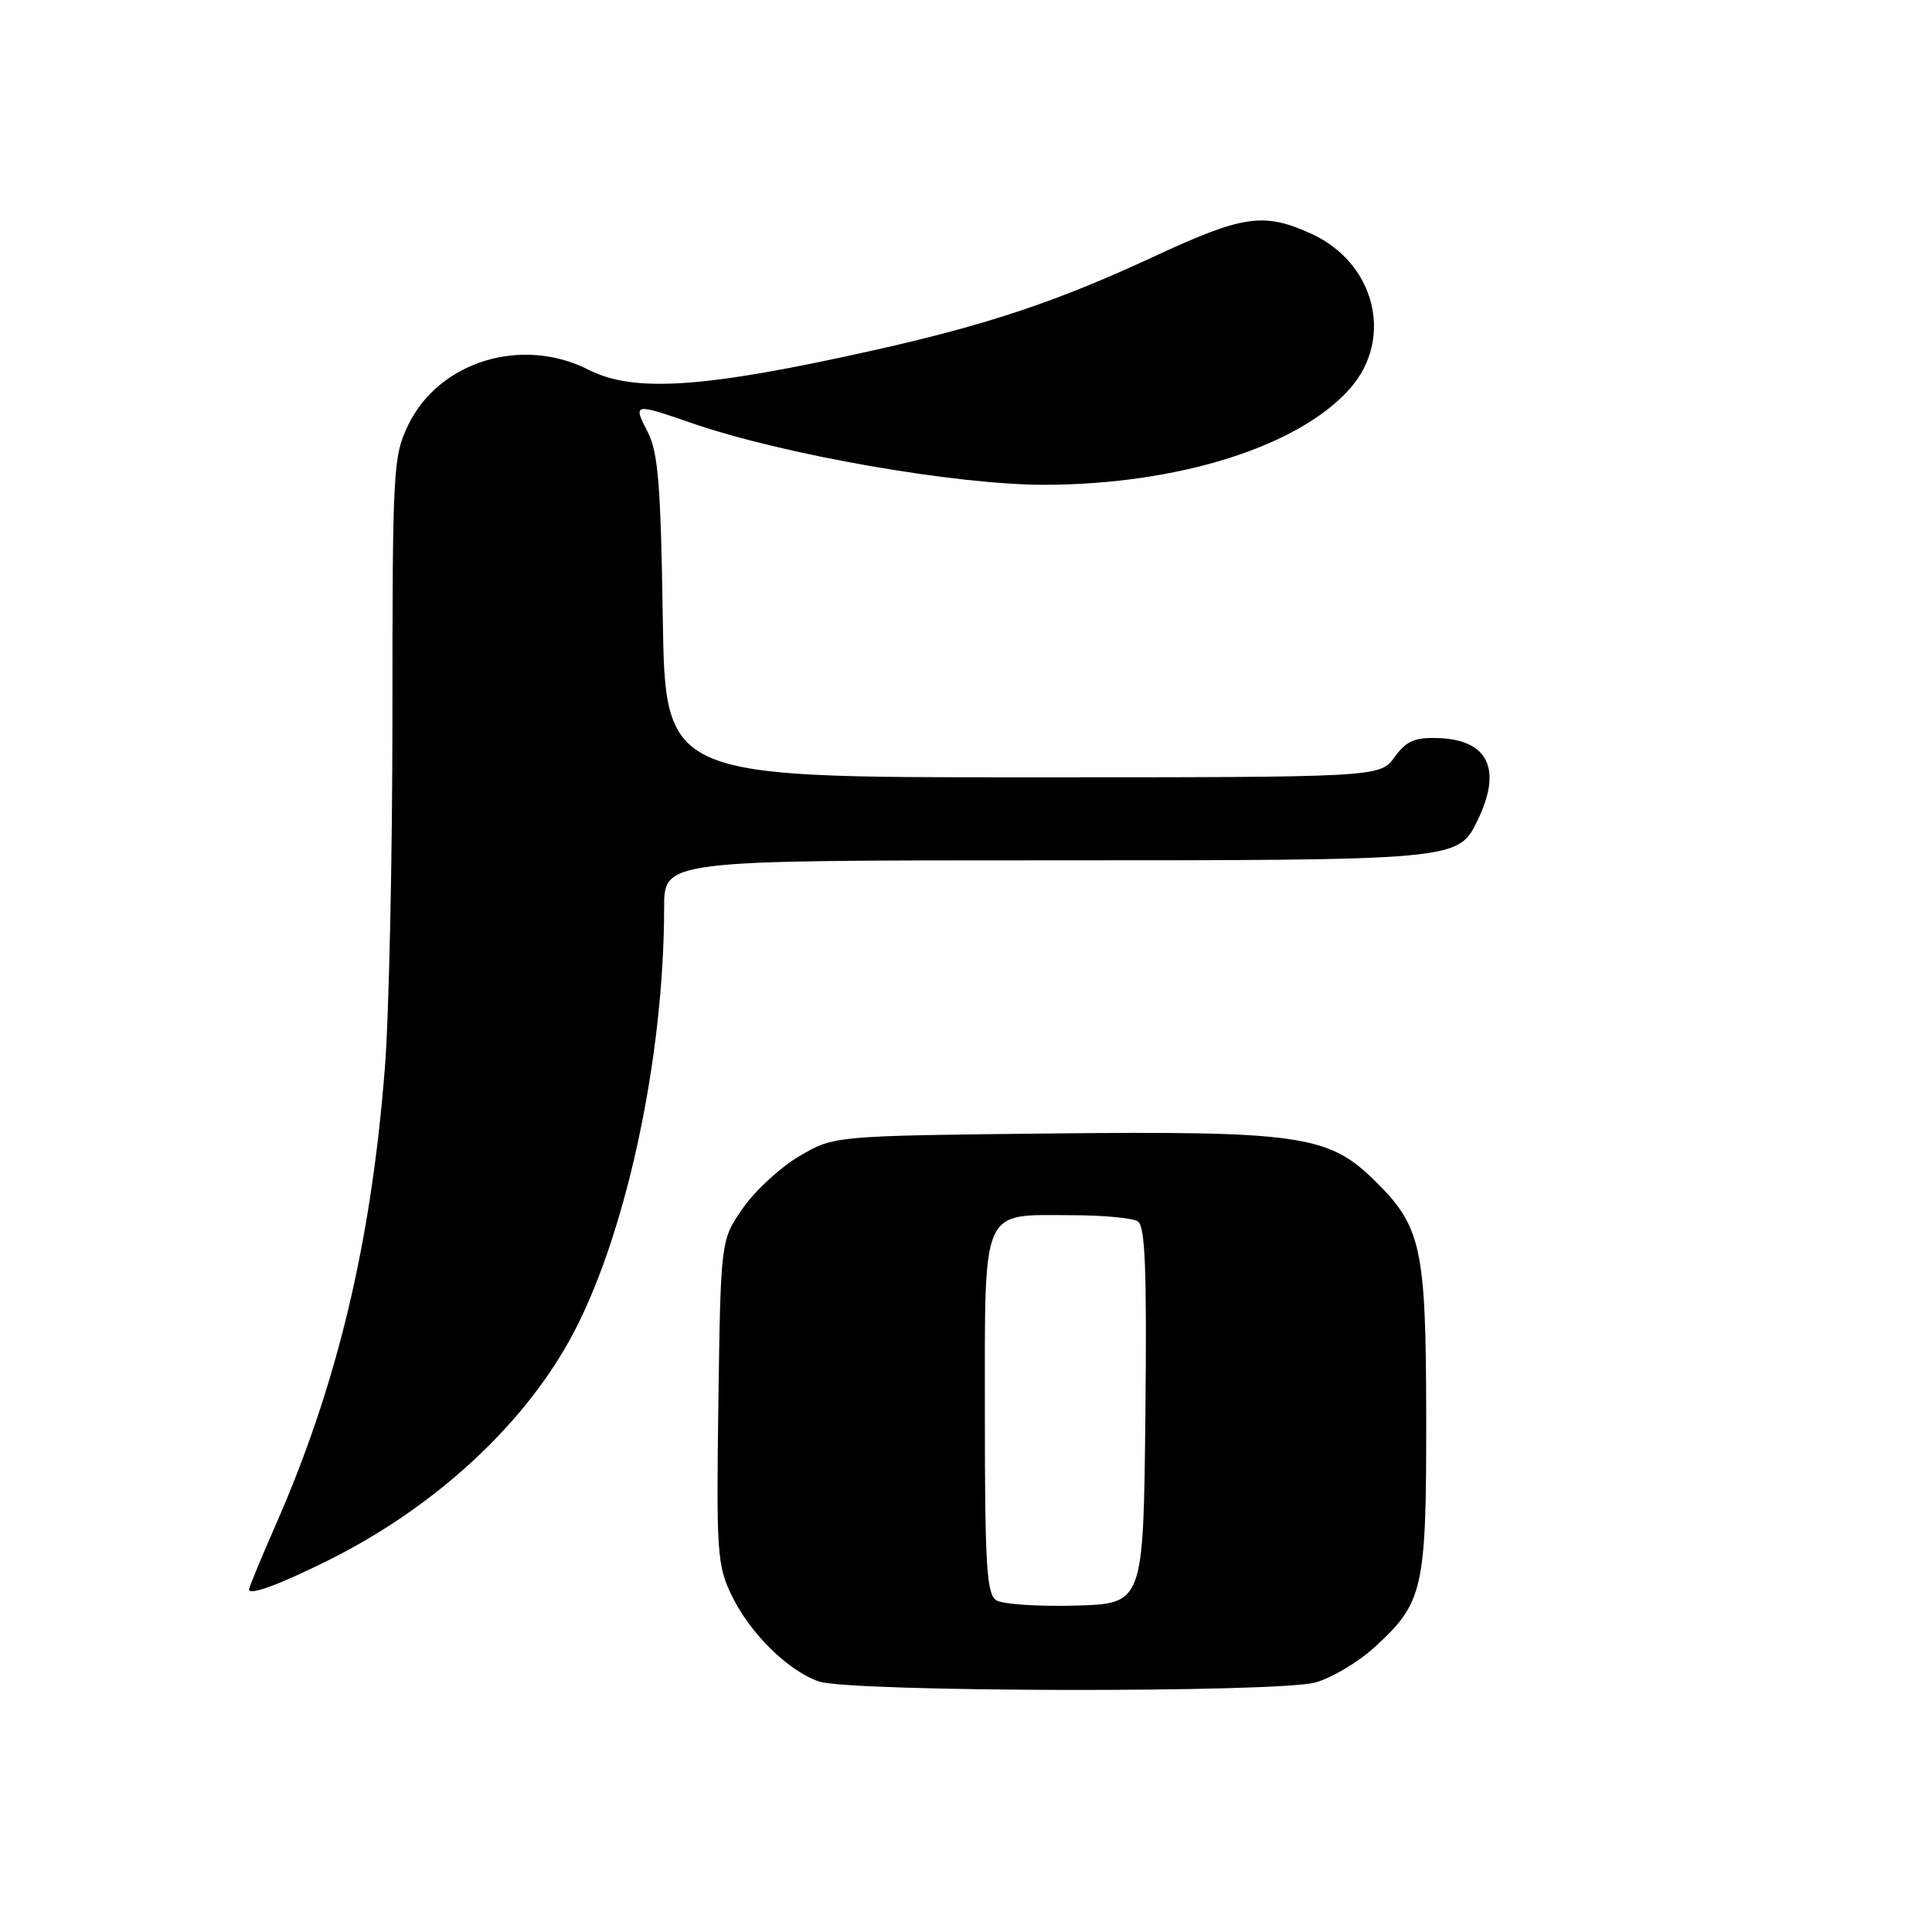 <?xml version="1.0" encoding="UTF-8" standalone="no"?>
<!DOCTYPE svg PUBLIC "-//W3C//DTD SVG 1.1//EN" "http://www.w3.org/Graphics/SVG/1.1/DTD/svg11.dtd" >
<svg xmlns="http://www.w3.org/2000/svg" xmlns:xlink="http://www.w3.org/1999/xlink" version="1.1" viewBox="0 0 256 256">
 <g >
 <path fill="currentColor"
d=" M 174.32 222.93 C 176.42 222.34 179.86 220.31 181.97 218.41 C 188.62 212.40 189.00 210.74 188.98 187.85 C 188.95 165.11 188.37 162.48 181.92 156.21 C 175.98 150.43 171.84 149.85 139.30 150.19 C 110.50 150.50 110.50 150.50 105.93 153.19 C 103.42 154.66 100.04 157.77 98.43 160.10 C 95.50 164.32 95.50 164.32 95.19 185.73 C 94.91 205.61 95.03 207.44 96.93 211.36 C 99.38 216.43 104.38 221.36 108.50 222.80 C 112.58 224.22 169.27 224.33 174.32 222.93 Z  M 43.50 206.75 C 57.33 199.87 68.97 189.26 75.42 177.68 C 82.75 164.52 88.00 140.57 88.00 120.25 C 88.00 114.00 88.00 114.00 138.55 114.00 C 192.93 114.00 193.19 113.98 195.72 108.84 C 199.09 102.00 197.26 98.04 190.61 97.80 C 187.46 97.69 186.35 98.17 184.78 100.33 C 182.83 103.00 182.83 103.00 135.49 103.00 C 88.14 103.00 88.14 103.00 87.82 81.75 C 87.56 64.29 87.20 59.92 85.83 57.25 C 83.85 53.42 83.95 53.40 91.59 56.04 C 103.78 60.26 126.77 64.27 138.50 64.24 C 156.23 64.18 172.16 59.14 178.90 51.46 C 184.73 44.83 182.20 34.81 173.73 30.96 C 167.45 28.11 164.72 28.51 153.00 33.95 C 140.15 39.93 130.89 43.03 115.83 46.40 C 93.43 51.42 84.01 52.07 78.00 49.00 C 69.19 44.51 58.18 47.87 54.10 56.30 C 52.09 60.44 52.00 62.16 52.00 94.67 C 52.00 113.39 51.55 134.51 50.99 141.60 C 49.18 164.69 44.66 183.58 36.50 202.13 C 34.58 206.51 33.00 210.33 33.00 210.62 C 33.00 211.45 37.06 209.96 43.50 206.75 Z  M 132.00 212.04 C 130.74 211.23 130.50 207.35 130.50 187.46 C 130.50 159.60 129.90 160.99 141.94 161.02 C 146.10 161.02 150.07 161.39 150.77 161.84 C 151.75 162.46 151.97 168.29 151.77 187.57 C 151.50 212.50 151.50 212.50 142.50 212.75 C 137.55 212.89 132.82 212.57 132.00 212.04 Z "/>
</g>
</svg>